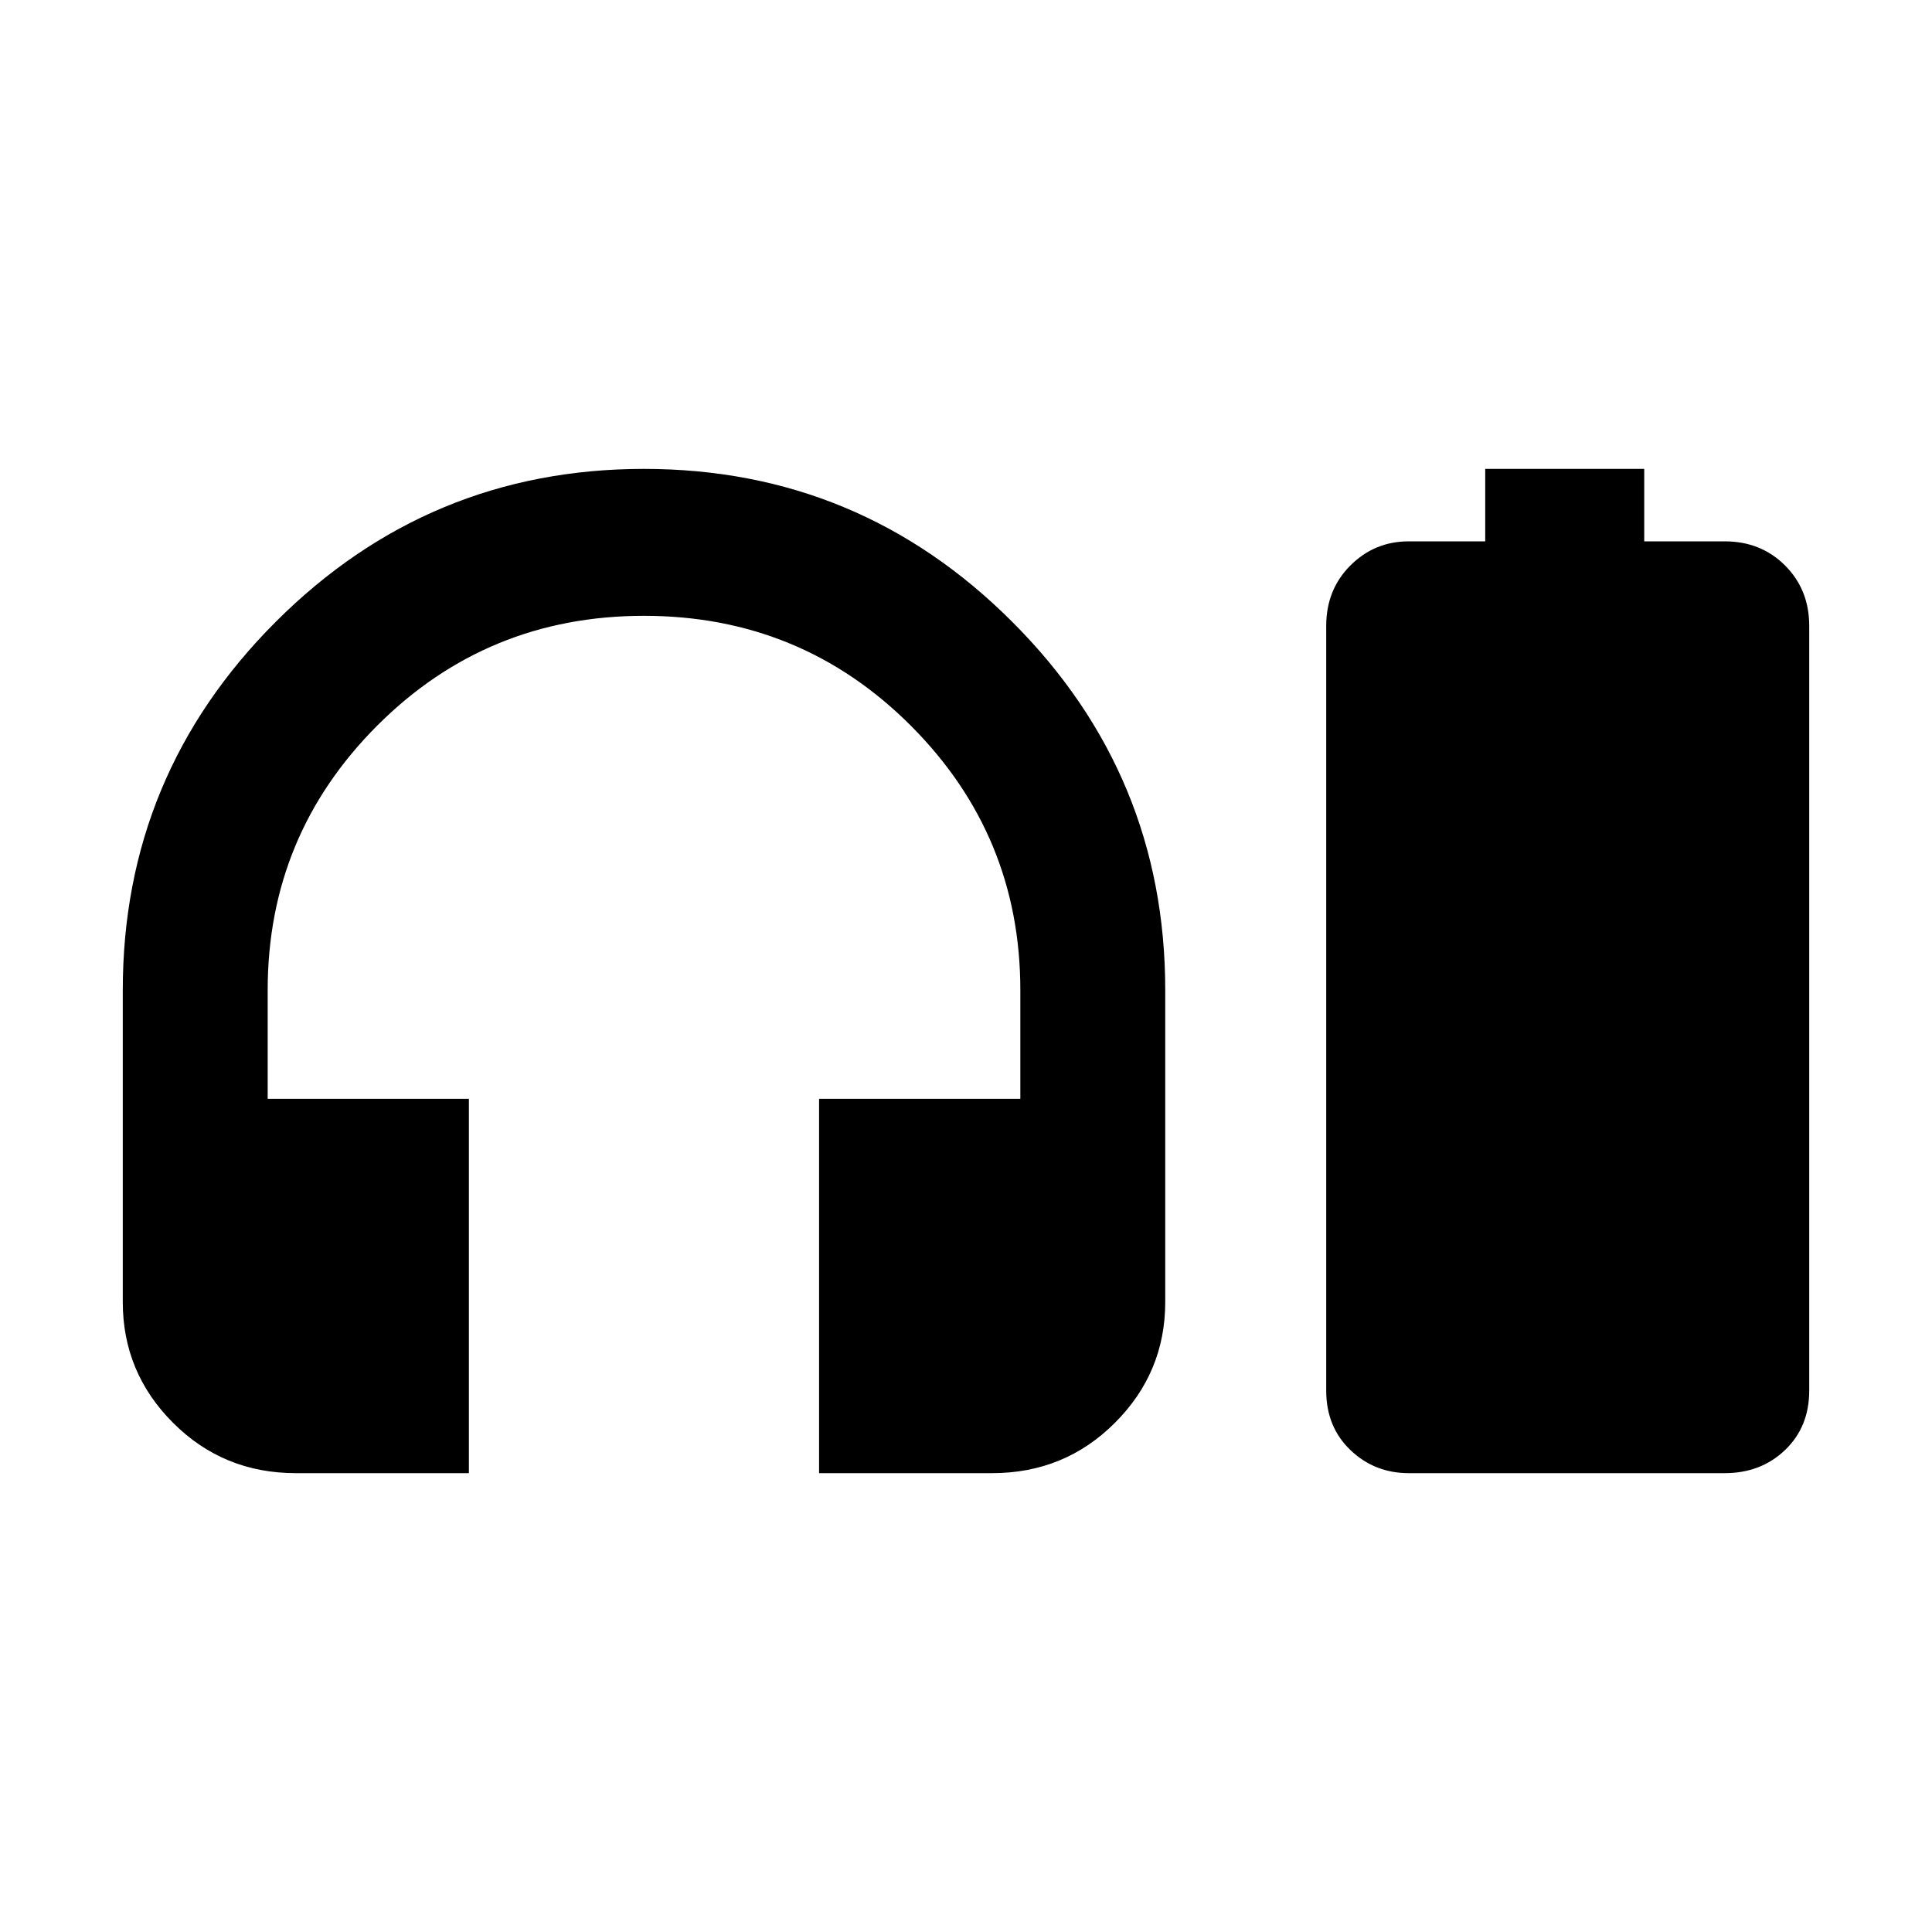 <svg xmlns="http://www.w3.org/2000/svg" height="40" width="40"><path d="M9.708 30.5H6.125Q4.625 30.5 3.583 29.458Q2.542 28.417 2.542 26.958V20.5Q2.542 16.042 5.708 12.875Q8.875 9.708 13.333 9.708Q17.792 9.708 20.958 12.875Q24.125 16.042 24.125 20.5V26.958Q24.125 28.417 23.083 29.458Q22.042 30.5 20.542 30.5H16.958V22.75H21.125V20.5Q21.125 17.292 18.854 15.021Q16.583 12.75 13.333 12.75Q10.083 12.75 7.812 15.021Q5.542 17.292 5.542 20.5V22.75H9.708ZM30.75 11.208V9.708H34.042V11.208H35.708Q36.458 11.208 36.958 11.708Q37.458 12.208 37.458 12.958V28.792Q37.458 29.542 36.958 30.021Q36.458 30.5 35.708 30.5H29.167Q28.458 30.5 27.958 30.021Q27.458 29.542 27.458 28.792V12.958Q27.458 12.208 27.958 11.708Q28.458 11.208 29.167 11.208Z"/></svg>